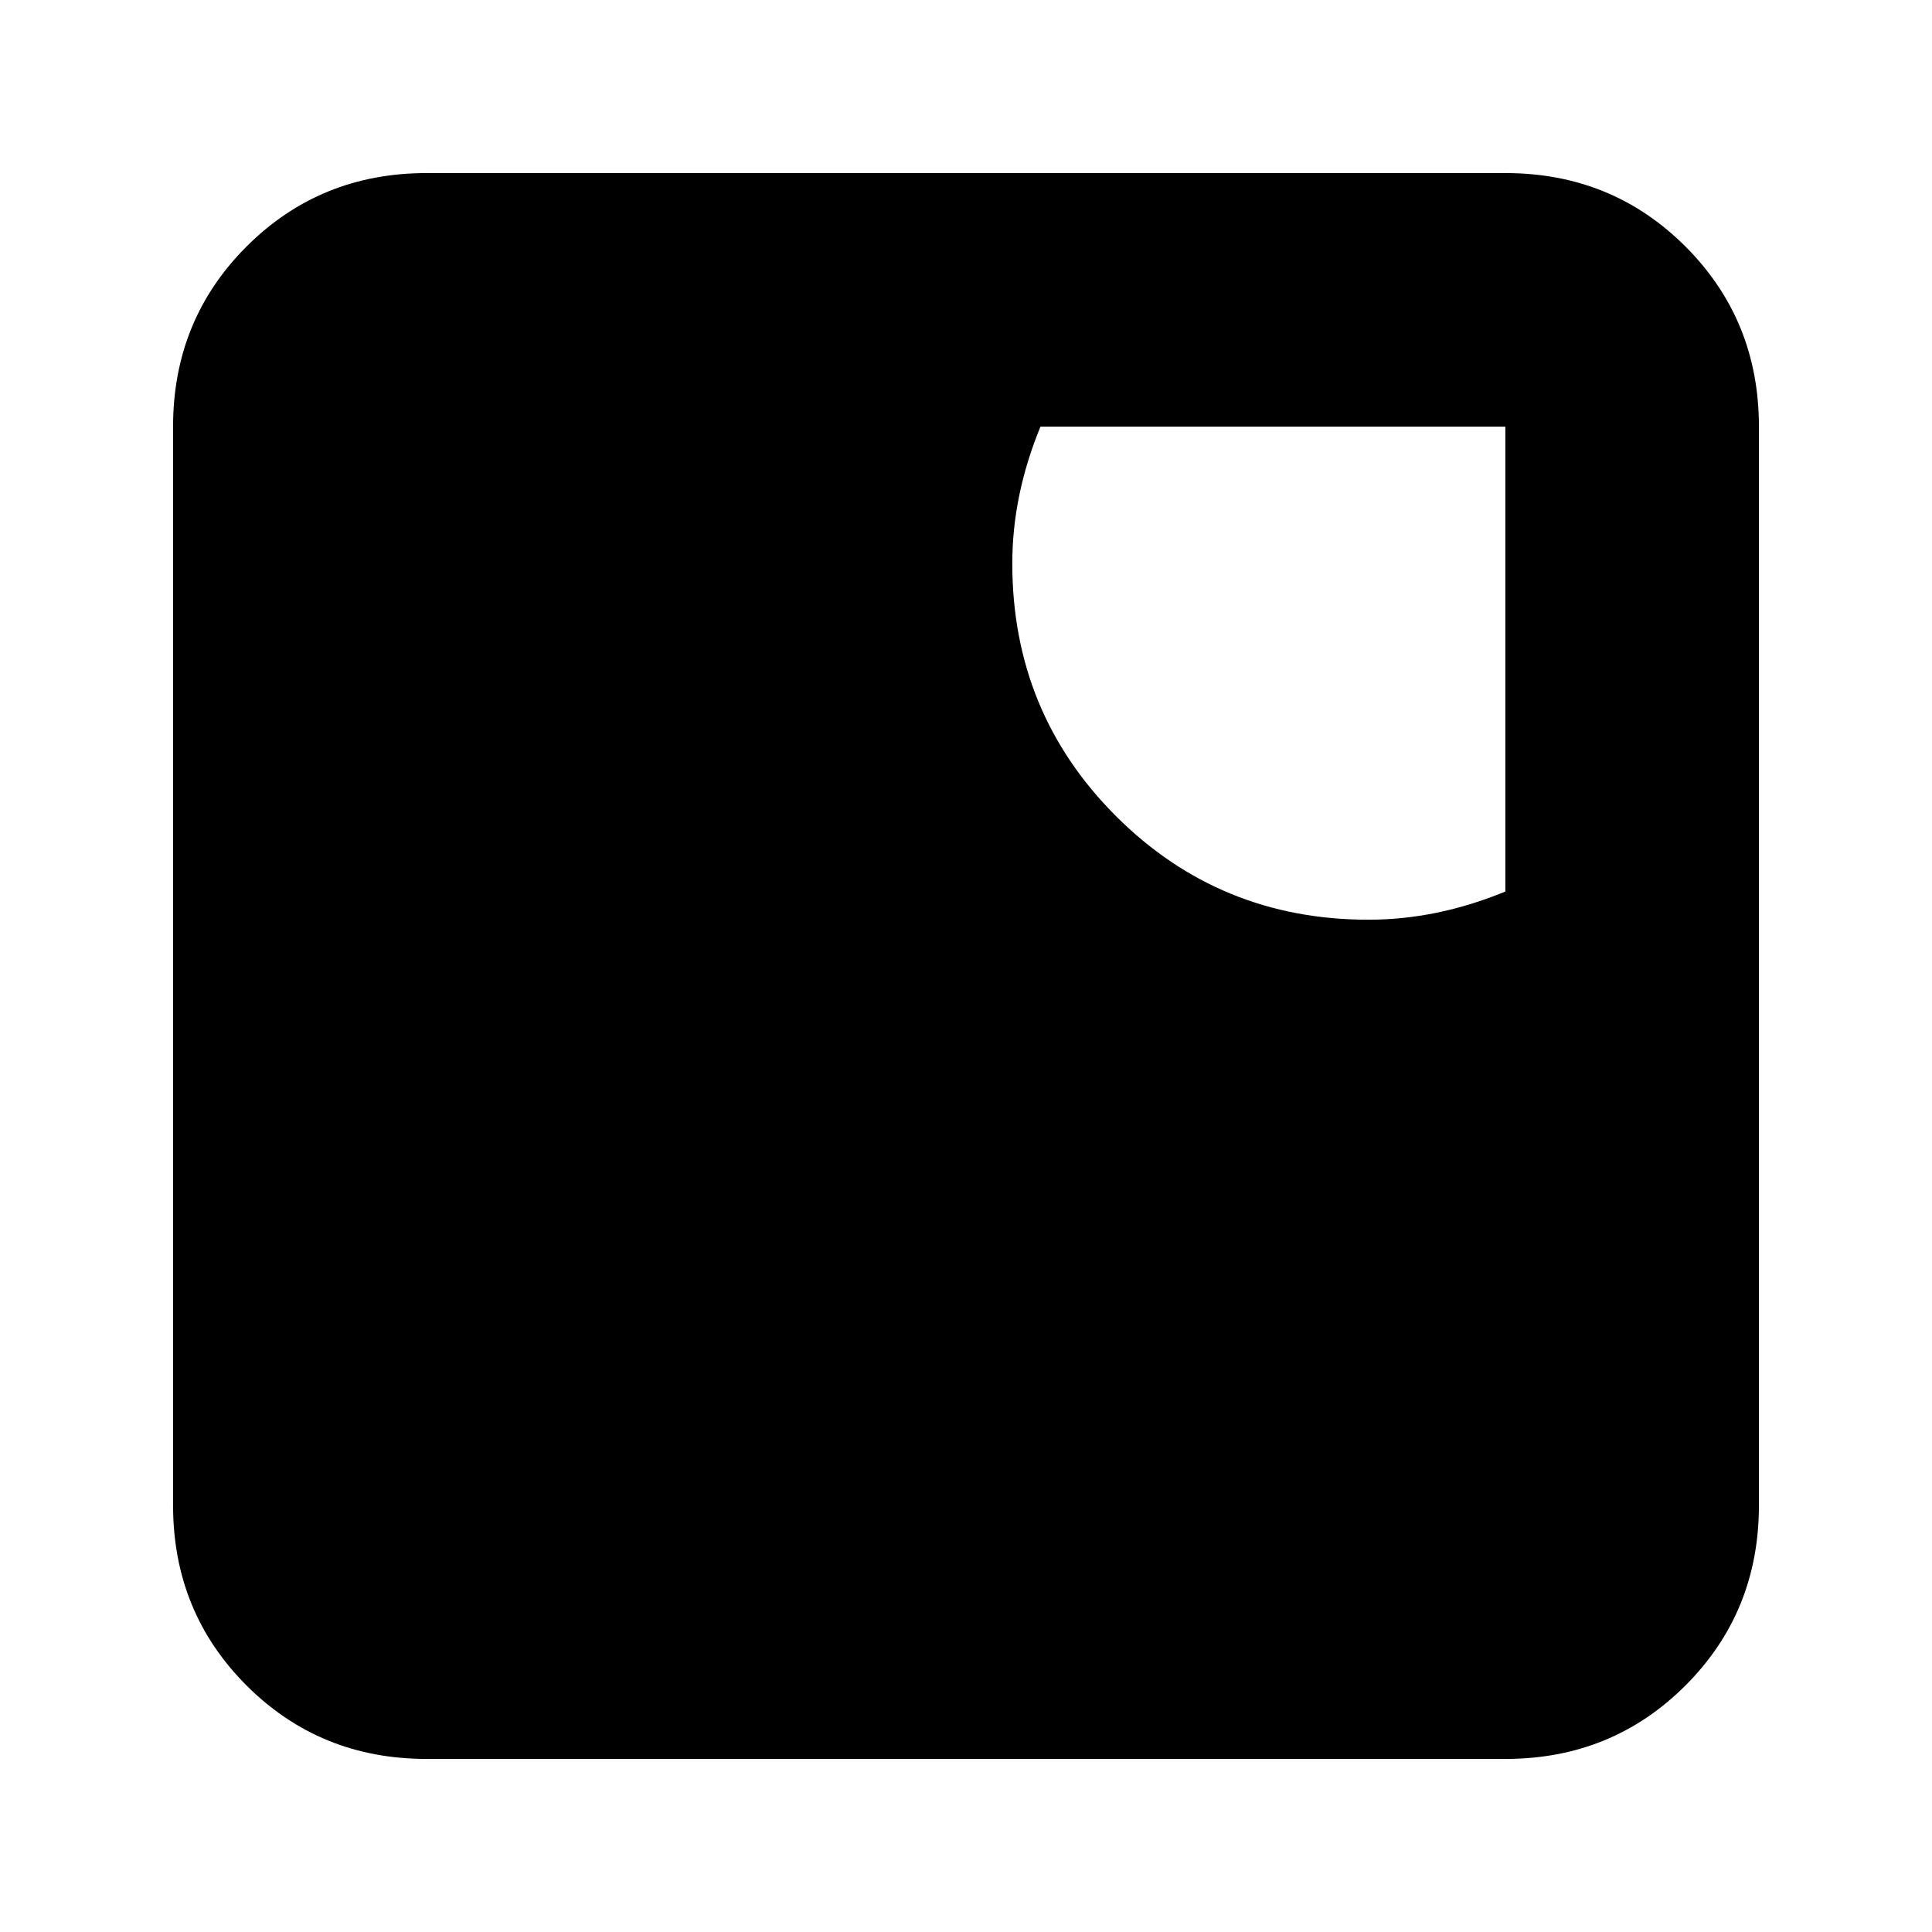 <svg xmlns="http://www.w3.org/2000/svg" height="24" viewBox="0 -960 960 960" width="24"><path d="M212-86q-53 0-89.5-36.5T86-212v-536q0-53 36.5-89.5T212-874h536q53 0 89.5 36.5T874-748v536q0 53-36.5 89.5T748-86H212Zm468-417q17 0 34-3.5t34-10.5v-231H517q-7 17-10.5 34t-3.5 34q0 74 51.5 125.5T680-503Z"/></svg>